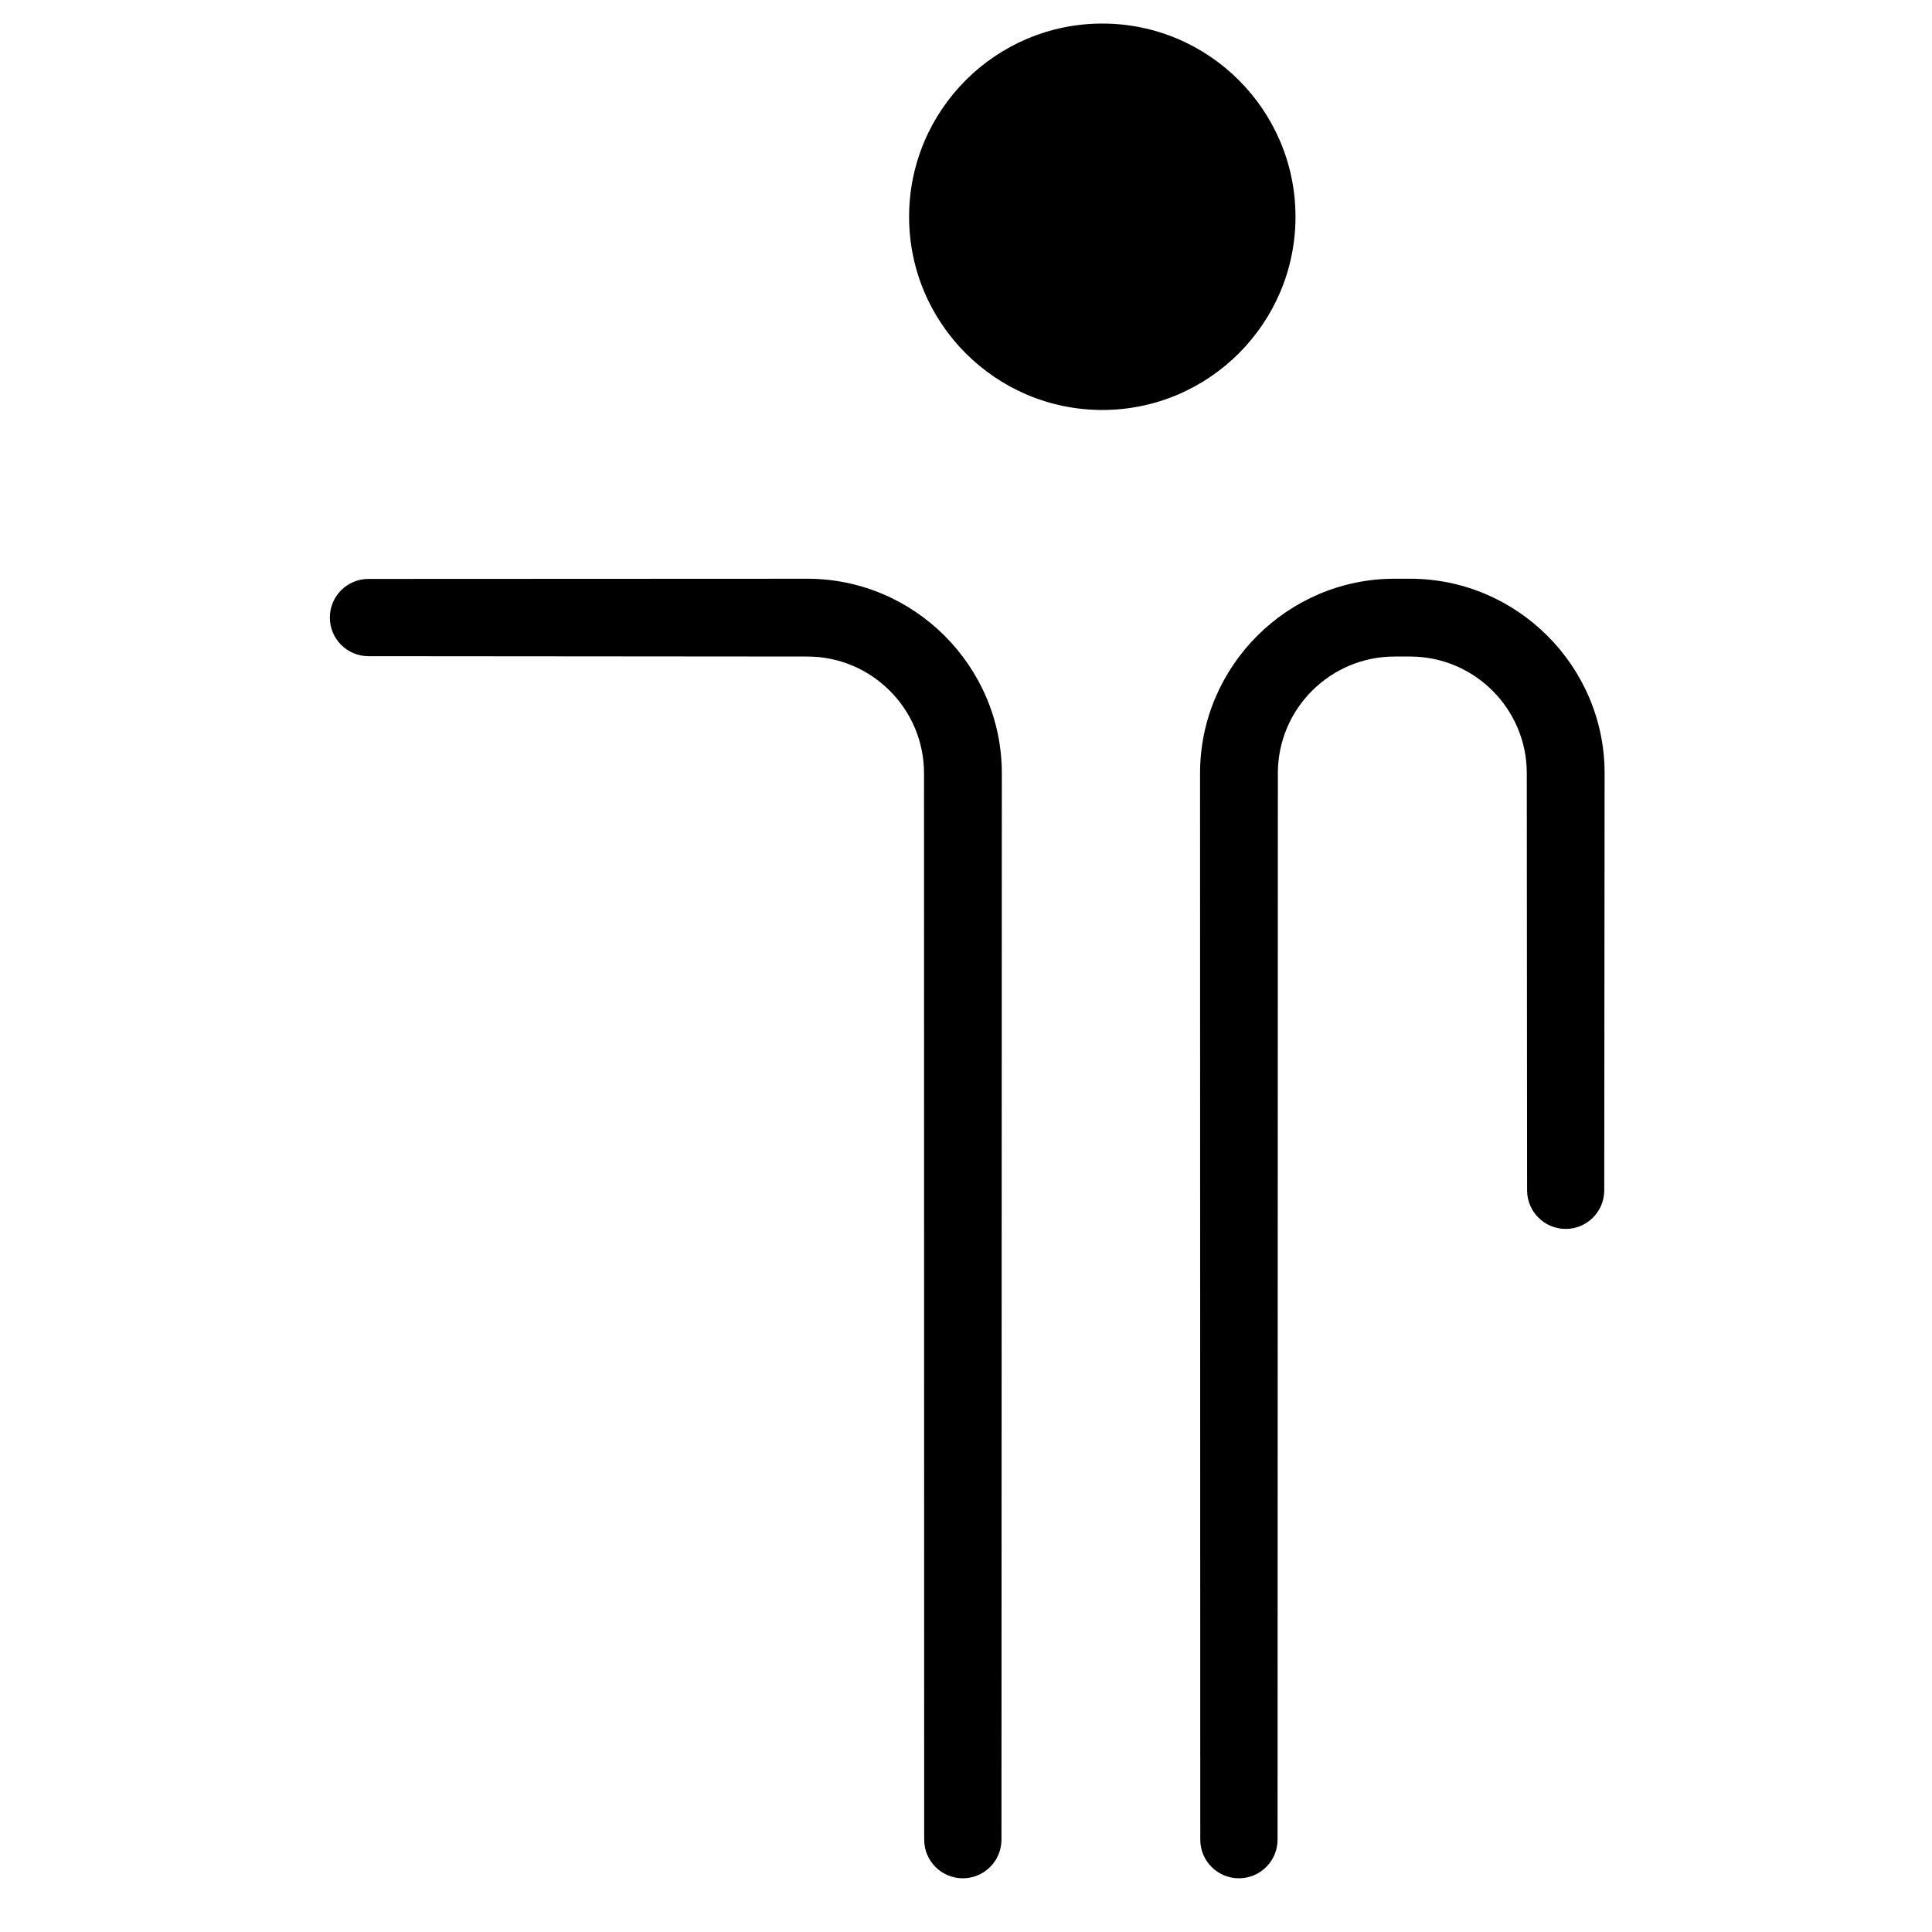 <svg  xmlns="http://www.w3.org/2000/svg" width=" 70.866" height=" 70.866" viewBox="-12.099 -.864 70.866 70.866"><path d="M39.053,20.364 L39.624,20.364 C43.548,20.364 46.758,23.574 46.758,27.498 L46.745,42.812 C46.737,43.587 46.107,44.213 45.33,44.213 44.553,44.213 43.924,43.587 43.915,42.812 L43.904,27.498 C43.904,25.138 41.984,23.218 39.624,23.218 L39.053,23.218 C36.693,23.218 34.773,25.138 34.773,27.498 L34.762,66.614 C34.762,67.397 34.127,68.032 33.344,68.032 32.561,68.032 31.927,67.397 31.927,66.614 L31.919,27.498 C31.919,23.574 35.129,20.364 39.053,20.364 z M17.514,20.364 C21.438,20.364 24.648,23.574 24.648,27.498 L24.635,66.614 C24.635,67.397 24,68.032 23.217,68.032 22.434,68.032 21.8,67.397 21.8,66.614 L21.794,27.498 C21.794,25.138 19.874,23.218 17.514,23.218 L1.416,23.205 C0.634,23.205 0,22.571 0,21.788 0,21.006 0.634,20.371 1.416,20.371 z M28.333,0 C32.242,0 35.42,3.179 35.42,7.087 35.42,10.995 32.242,14.174 28.333,14.174 24.425,14.174 21.247,10.995 21.247,7.087 21.247,3.179 24.425,0 28.333,0 z"/></svg>

